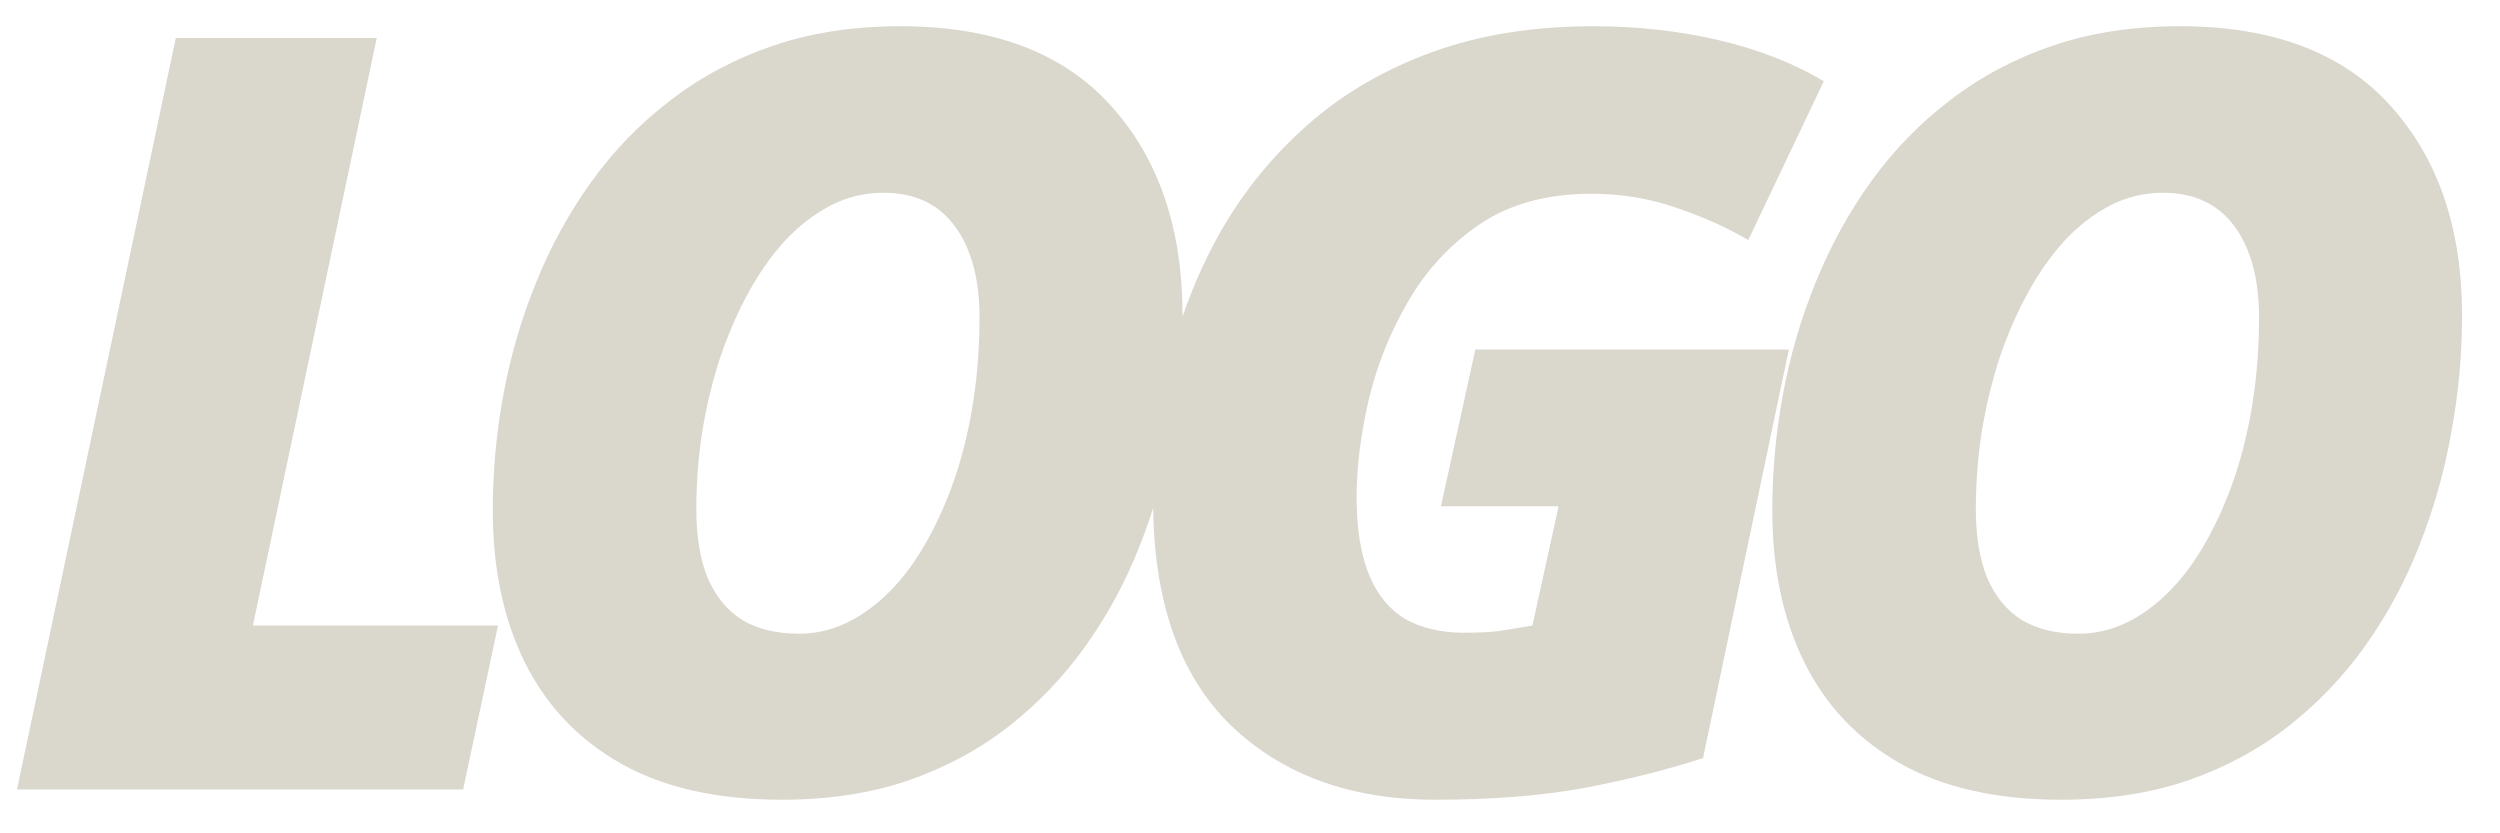 <svg width="57" height="19" viewBox="0 0 57 19" fill="none" xmlns="http://www.w3.org/2000/svg">
<path d="M0.387 18L4.008 0.867H8.59L5.766 14.262H11.355L10.559 18H0.387ZM17.821 18.234C16.36 18.234 15.141 17.961 14.165 17.414C13.196 16.867 12.466 16.102 11.973 15.117C11.481 14.125 11.235 12.965 11.235 11.637C11.235 10.746 11.317 9.859 11.481 8.977C11.645 8.094 11.895 7.242 12.231 6.422C12.567 5.594 12.989 4.828 13.497 4.125C14.005 3.422 14.602 2.809 15.29 2.285C15.977 1.754 16.755 1.34 17.622 1.043C18.497 0.746 19.465 0.598 20.528 0.598C22.637 0.598 24.235 1.199 25.321 2.402C26.415 3.605 26.962 5.203 26.962 7.195C26.962 8.086 26.88 8.977 26.715 9.867C26.559 10.75 26.317 11.605 25.989 12.434C25.669 13.254 25.258 14.016 24.758 14.719C24.258 15.422 23.669 16.039 22.989 16.57C22.317 17.094 21.551 17.504 20.692 17.801C19.833 18.09 18.876 18.234 17.821 18.234ZM18.219 14.449C18.602 14.449 18.969 14.363 19.321 14.191C19.672 14.02 20.001 13.777 20.305 13.465C20.618 13.145 20.895 12.766 21.137 12.328C21.387 11.883 21.602 11.395 21.782 10.863C21.962 10.324 22.098 9.75 22.192 9.141C22.286 8.531 22.333 7.898 22.333 7.242C22.333 6.359 22.145 5.664 21.77 5.156C21.395 4.648 20.852 4.395 20.141 4.395C19.712 4.395 19.309 4.492 18.934 4.688C18.559 4.883 18.212 5.152 17.891 5.496C17.579 5.84 17.297 6.242 17.047 6.703C16.797 7.164 16.583 7.664 16.403 8.203C16.231 8.742 16.098 9.301 16.005 9.879C15.919 10.457 15.876 11.035 15.876 11.613C15.876 12.23 15.962 12.75 16.133 13.172C16.313 13.594 16.575 13.914 16.919 14.133C17.27 14.344 17.704 14.449 18.219 14.449ZM32.724 18.234C30.786 18.234 29.228 17.664 28.048 16.523C26.876 15.375 26.29 13.668 26.29 11.402C26.29 10.301 26.419 9.227 26.677 8.18C26.943 7.125 27.337 6.141 27.861 5.227C28.392 4.312 29.056 3.508 29.853 2.812C30.65 2.117 31.587 1.574 32.665 1.184C33.743 0.793 34.966 0.598 36.333 0.598C37.325 0.598 38.275 0.703 39.181 0.914C40.087 1.125 40.888 1.438 41.583 1.852L39.861 5.473C39.368 5.184 38.818 4.938 38.208 4.734C37.607 4.523 36.962 4.418 36.275 4.418C35.275 4.418 34.431 4.648 33.743 5.109C33.064 5.57 32.517 6.16 32.103 6.879C31.689 7.59 31.388 8.344 31.201 9.141C31.021 9.93 30.931 10.66 30.931 11.332C30.931 12.051 31.025 12.641 31.212 13.102C31.4 13.555 31.673 13.891 32.032 14.109C32.4 14.32 32.849 14.426 33.38 14.426C33.693 14.426 33.95 14.414 34.154 14.391C34.364 14.359 34.626 14.316 34.939 14.262L35.536 11.543H32.853L33.638 7.969H40.786L38.829 17.285C38.009 17.551 37.107 17.777 36.122 17.965C35.138 18.145 34.005 18.234 32.724 18.234ZM46.994 18.234C45.533 18.234 44.314 17.961 43.338 17.414C42.369 16.867 41.639 16.102 41.146 15.117C40.654 14.125 40.408 12.965 40.408 11.637C40.408 10.746 40.49 9.859 40.654 8.977C40.818 8.094 41.068 7.242 41.404 6.422C41.74 5.594 42.162 4.828 42.67 4.125C43.178 3.422 43.775 2.809 44.463 2.285C45.15 1.754 45.928 1.34 46.795 1.043C47.67 0.746 48.639 0.598 49.701 0.598C51.81 0.598 53.408 1.199 54.494 2.402C55.588 3.605 56.135 5.203 56.135 7.195C56.135 8.086 56.053 8.977 55.889 9.867C55.732 10.75 55.49 11.605 55.162 12.434C54.842 13.254 54.432 14.016 53.932 14.719C53.432 15.422 52.842 16.039 52.162 16.57C51.49 17.094 50.724 17.504 49.865 17.801C49.006 18.09 48.049 18.234 46.994 18.234ZM47.392 14.449C47.775 14.449 48.142 14.363 48.494 14.191C48.846 14.02 49.174 13.777 49.478 13.465C49.791 13.145 50.068 12.766 50.31 12.328C50.56 11.883 50.775 11.395 50.955 10.863C51.135 10.324 51.271 9.75 51.365 9.141C51.459 8.531 51.506 7.898 51.506 7.242C51.506 6.359 51.318 5.664 50.943 5.156C50.568 4.648 50.025 4.395 49.314 4.395C48.885 4.395 48.482 4.492 48.107 4.688C47.732 4.883 47.385 5.152 47.064 5.496C46.752 5.84 46.471 6.242 46.221 6.703C45.971 7.164 45.756 7.664 45.576 8.203C45.404 8.742 45.271 9.301 45.178 9.879C45.092 10.457 45.049 11.035 45.049 11.613C45.049 12.23 45.135 12.75 45.307 13.172C45.486 13.594 45.748 13.914 46.092 14.133C46.443 14.344 46.877 14.449 47.392 14.449Z" fill="#DAD7CD"/>
</svg>
